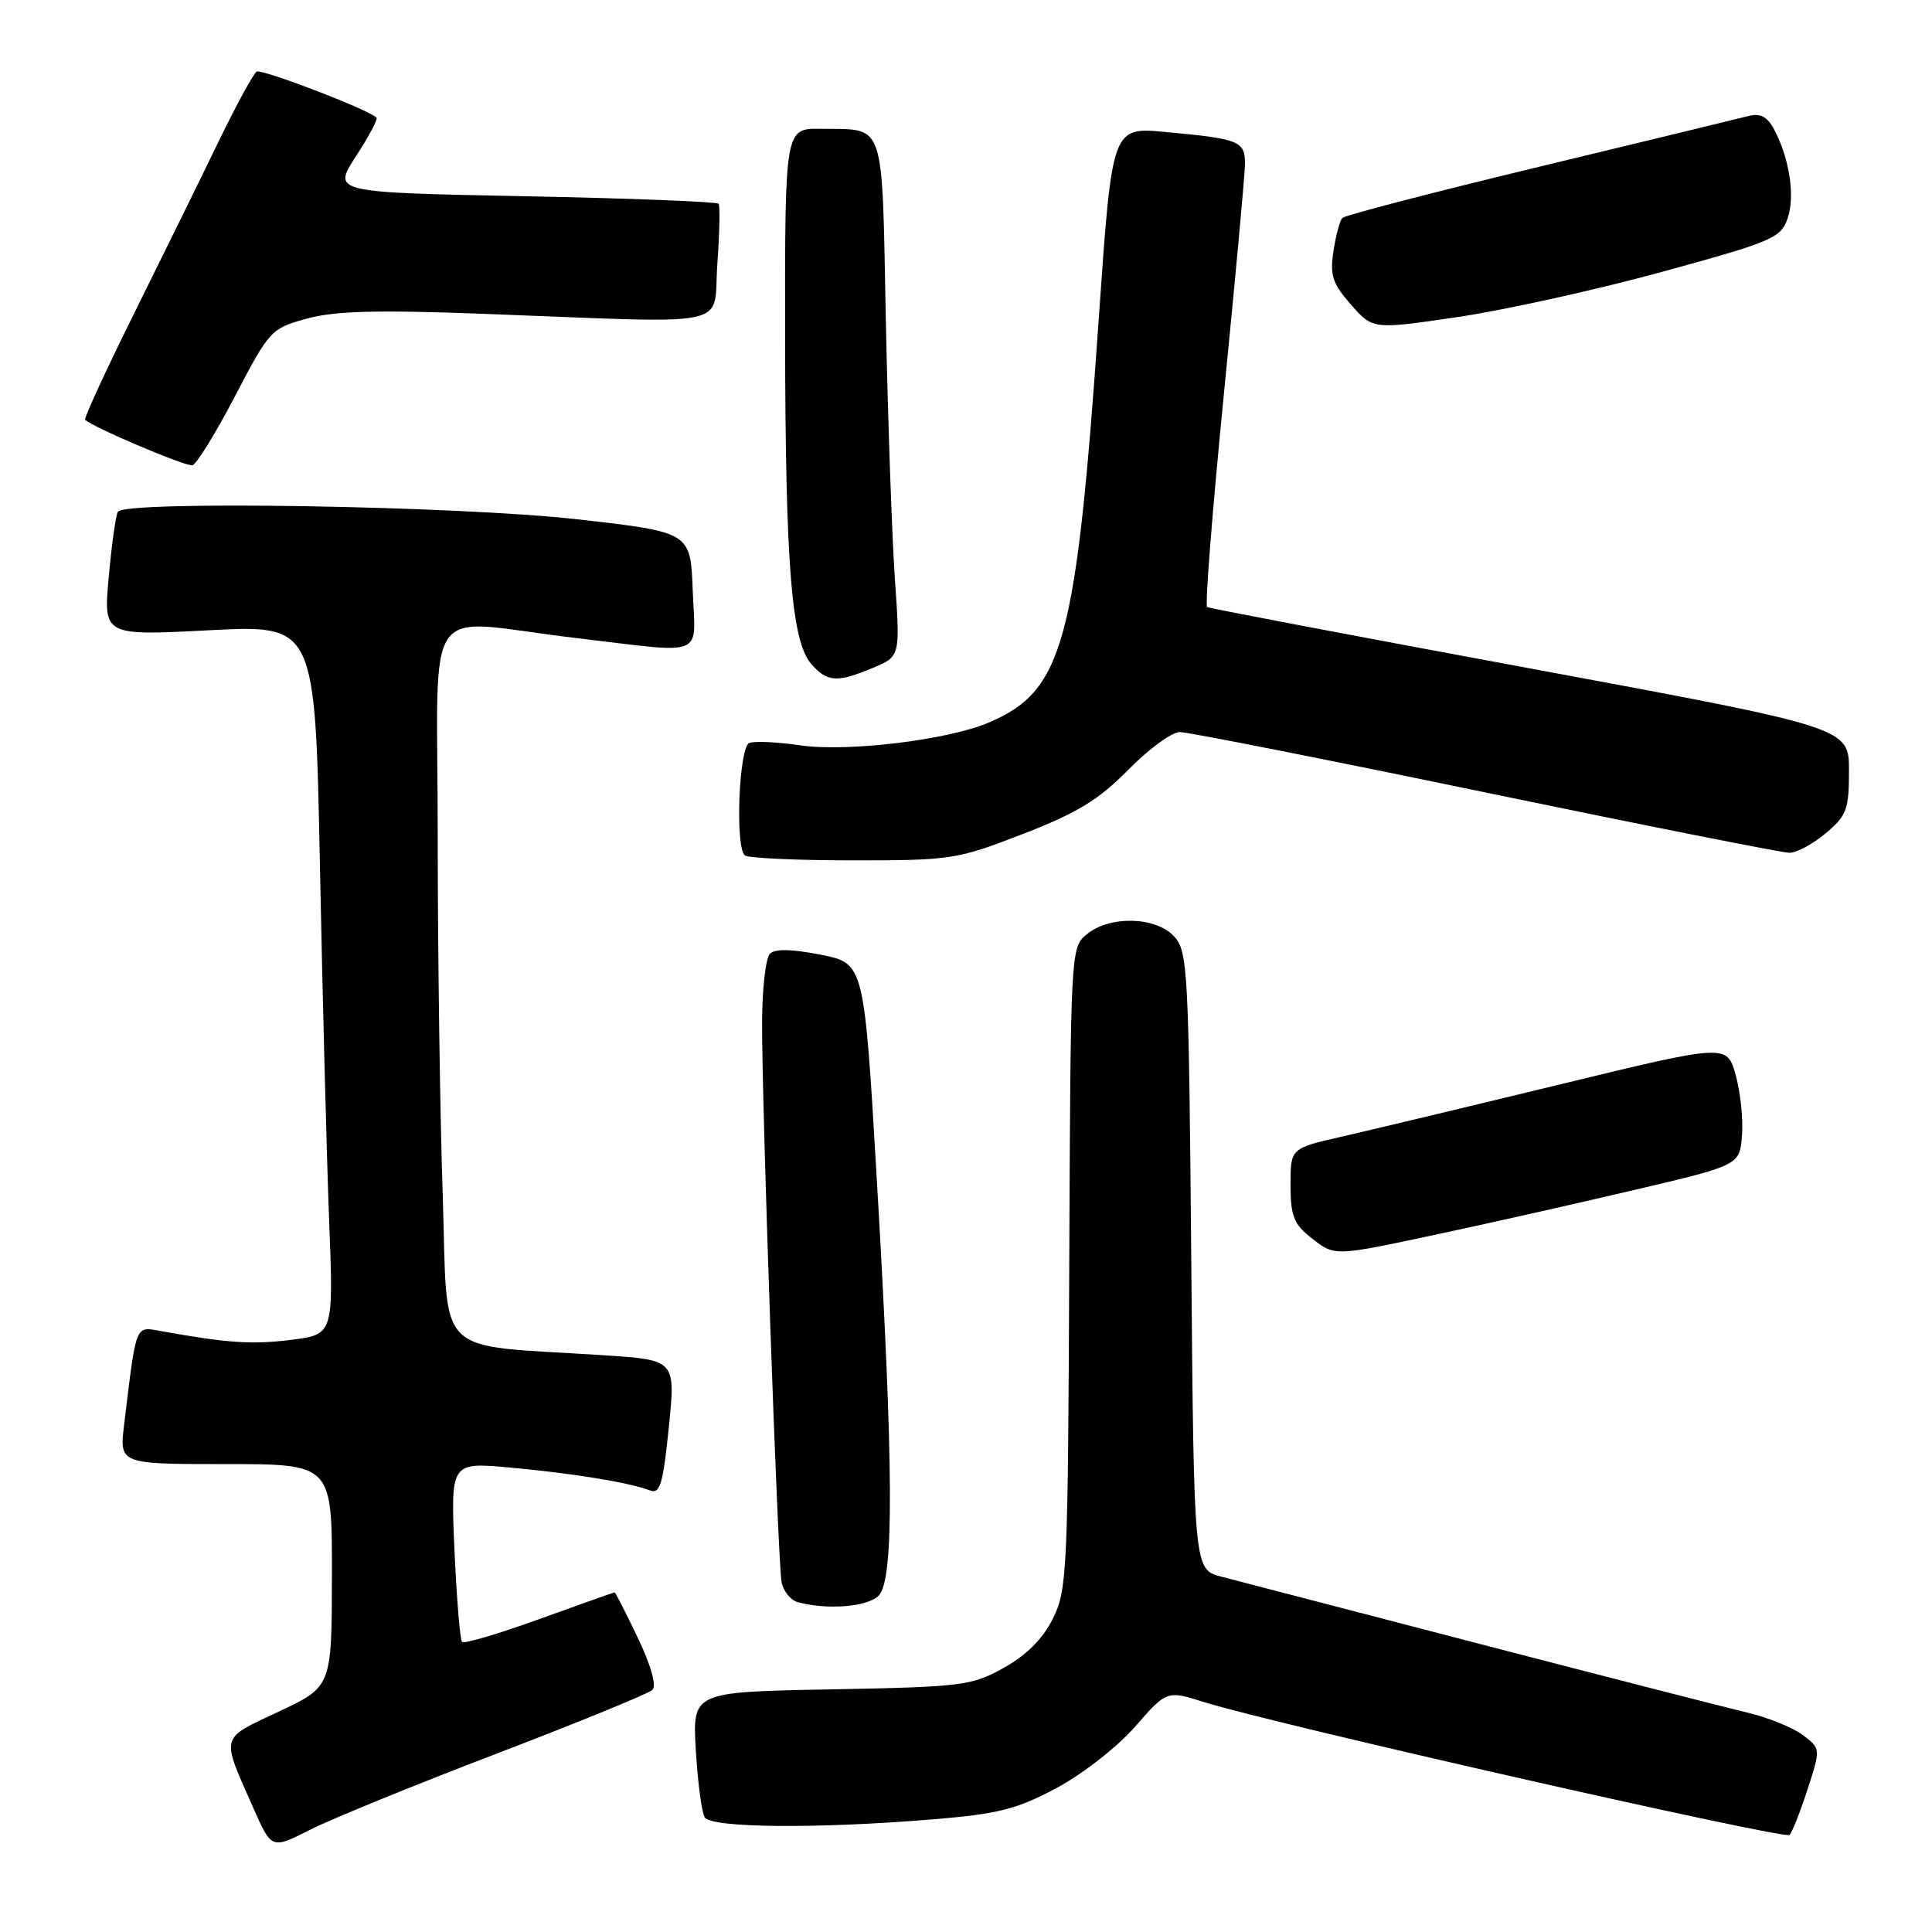 <?xml version="1.0" encoding="UTF-8" standalone="no"?>
<!DOCTYPE svg PUBLIC "-//W3C//DTD SVG 1.1//EN" "http://www.w3.org/Graphics/SVG/1.1/DTD/svg11.dtd" >
<svg xmlns="http://www.w3.org/2000/svg" xmlns:xlink="http://www.w3.org/1999/xlink" version="1.1" viewBox="0 0 256 256">
 <g >
 <path fill="currentColor"
d=" M 65.85 232.35 C 76.66 228.21 85.92 224.42 86.44 223.93 C 87.02 223.37 86.28 220.72 84.51 217.01 C 82.93 213.70 81.54 211.00 81.44 211.00 C 81.33 211.00 76.85 212.59 71.48 214.53 C 66.12 216.47 61.51 217.84 61.23 217.57 C 60.96 217.30 60.51 211.82 60.22 205.41 C 59.71 193.74 59.71 193.74 67.60 194.46 C 75.93 195.22 83.42 196.45 86.10 197.48 C 87.46 198.01 87.84 196.74 88.62 189.15 C 89.53 180.20 89.53 180.20 80.02 179.58 C 57.09 178.08 59.40 180.38 58.66 158.26 C 58.30 147.49 58.00 126.15 58.00 110.84 C 58.00 78.55 55.59 82.08 76.00 84.50 C 93.87 86.62 92.13 87.31 91.79 78.25 C 91.50 70.51 91.50 70.51 76.50 68.81 C 60.75 67.03 16.55 66.30 15.62 67.81 C 15.34 68.25 14.80 72.13 14.41 76.43 C 13.70 84.24 13.70 84.24 27.73 83.51 C 41.76 82.79 41.76 82.79 42.39 114.64 C 42.74 132.16 43.29 153.32 43.61 161.67 C 44.20 176.83 44.20 176.83 38.56 177.54 C 33.39 178.18 30.19 177.97 21.35 176.38 C 17.87 175.76 18.09 175.21 16.45 188.75 C 15.81 194.00 15.81 194.00 29.91 194.00 C 44.00 194.00 44.00 194.00 43.98 208.75 C 43.96 223.50 43.96 223.50 36.93 226.80 C 29.07 230.50 29.25 229.80 33.59 239.62 C 35.99 245.04 35.99 245.04 41.09 242.45 C 43.90 241.03 55.04 236.48 65.85 232.35 Z  M 239.51 237.10 C 241.26 231.70 241.26 231.70 238.88 229.90 C 237.57 228.91 234.25 227.57 231.50 226.92 C 228.75 226.27 212.78 222.17 196.00 217.81 C 179.22 213.44 163.86 209.44 161.85 208.92 C 158.20 207.98 158.20 207.98 157.85 167.09 C 157.52 128.57 157.39 126.09 155.60 124.10 C 153.20 121.46 147.11 121.28 144.04 123.77 C 141.86 125.53 141.86 125.66 141.68 168.02 C 141.51 208.30 141.40 210.71 139.50 214.50 C 138.17 217.17 136.00 219.33 133.00 221.00 C 128.74 223.37 127.52 223.52 110.13 223.85 C 91.75 224.19 91.75 224.19 92.20 231.91 C 92.45 236.15 92.98 240.16 93.38 240.81 C 94.25 242.22 108.35 242.34 123.64 241.07 C 132.27 240.36 134.71 239.74 139.98 236.93 C 143.43 235.09 148.03 231.50 150.39 228.81 C 154.61 223.98 154.61 223.98 159.56 225.54 C 168.56 228.38 236.49 243.79 237.13 243.14 C 237.47 242.79 238.54 240.07 239.51 237.10 Z  M 116.43 211.43 C 118.49 209.37 118.42 194.44 116.17 156.08 C 114.50 127.65 114.50 127.65 108.77 126.51 C 104.88 125.74 102.70 125.70 102.02 126.38 C 101.46 126.94 100.99 131.02 100.98 135.45 C 100.95 146.87 103.06 207.06 103.57 209.68 C 103.81 210.87 104.79 212.06 105.75 212.31 C 109.74 213.35 114.93 212.92 116.43 211.43 Z  M 190.73 163.49 C 197.21 162.11 208.80 159.50 216.50 157.69 C 230.50 154.40 230.50 154.40 230.82 150.49 C 231.00 148.35 230.62 144.73 229.99 142.45 C 228.83 138.32 228.83 138.32 206.66 143.70 C 194.47 146.66 181.46 149.77 177.75 150.62 C 171.00 152.16 171.00 152.16 171.00 157.01 C 171.00 161.05 171.44 162.20 173.63 163.93 C 176.91 166.51 176.54 166.52 190.73 163.49 Z  M 135.53 110.51 C 142.74 107.72 145.56 106.00 149.49 102.01 C 152.21 99.25 155.28 97.00 156.33 97.00 C 157.38 97.00 175.60 100.60 196.81 105.00 C 218.02 109.40 236.16 113.00 237.11 113.00 C 238.07 113.00 240.23 111.83 241.92 110.41 C 244.70 108.08 245.00 107.26 245.00 102.11 C 245.00 96.40 245.00 96.40 202.75 88.57 C 179.51 84.27 160.25 80.61 159.95 80.44 C 159.65 80.27 160.65 67.62 162.16 52.32 C 163.68 37.02 164.94 23.29 164.96 21.82 C 165.01 18.69 164.30 18.40 154.43 17.49 C 147.36 16.83 147.36 16.83 145.63 41.67 C 142.61 85.29 140.92 91.53 131.00 95.75 C 125.54 98.07 112.25 99.67 106.03 98.76 C 103.02 98.32 99.99 98.17 99.28 98.45 C 97.93 98.97 97.39 112.05 98.67 113.33 C 99.03 113.70 105.45 114.00 112.92 114.00 C 126.05 114.01 126.80 113.89 135.53 110.51 Z  M 115.68 88.49 C 119.29 86.98 119.29 86.98 118.58 76.74 C 118.19 71.11 117.65 55.70 117.38 42.50 C 116.84 15.50 117.42 17.20 108.75 17.07 C 104.00 17.00 104.00 17.00 104.03 44.75 C 104.07 75.15 104.88 85.11 107.57 88.07 C 109.67 90.40 110.96 90.46 115.68 88.49 Z  M 31.15 52.48 C 35.71 43.75 35.92 43.52 40.65 42.22 C 44.35 41.20 49.89 41.05 64.00 41.58 C 98.02 42.86 94.42 43.62 95.05 35.00 C 95.35 30.88 95.42 27.27 95.22 27.00 C 95.01 26.73 83.41 26.27 69.44 26.00 C 44.05 25.50 44.05 25.50 47.16 20.72 C 48.87 18.09 50.10 15.78 49.89 15.58 C 48.67 14.45 34.67 9.09 34.01 9.49 C 33.57 9.76 31.31 13.92 28.97 18.74 C 26.64 23.56 21.63 33.75 17.84 41.39 C 14.05 49.03 11.10 55.43 11.28 55.62 C 12.28 56.61 24.65 61.86 25.50 61.65 C 26.05 61.51 28.59 57.38 31.15 52.48 Z  M 220.20 36.03 C 234.82 32.03 235.96 31.54 236.86 28.96 C 237.89 26.02 237.12 20.97 235.07 17.13 C 234.18 15.46 233.24 14.97 231.73 15.36 C 230.57 15.66 218.12 18.68 204.06 22.07 C 190.00 25.46 178.22 28.52 177.88 28.87 C 177.54 29.21 177.00 31.20 176.69 33.28 C 176.20 36.48 176.56 37.57 179.01 40.36 C 181.91 43.67 181.91 43.67 193.21 42.00 C 199.42 41.08 211.56 38.40 220.20 36.03 Z "/>
</g>
</svg>